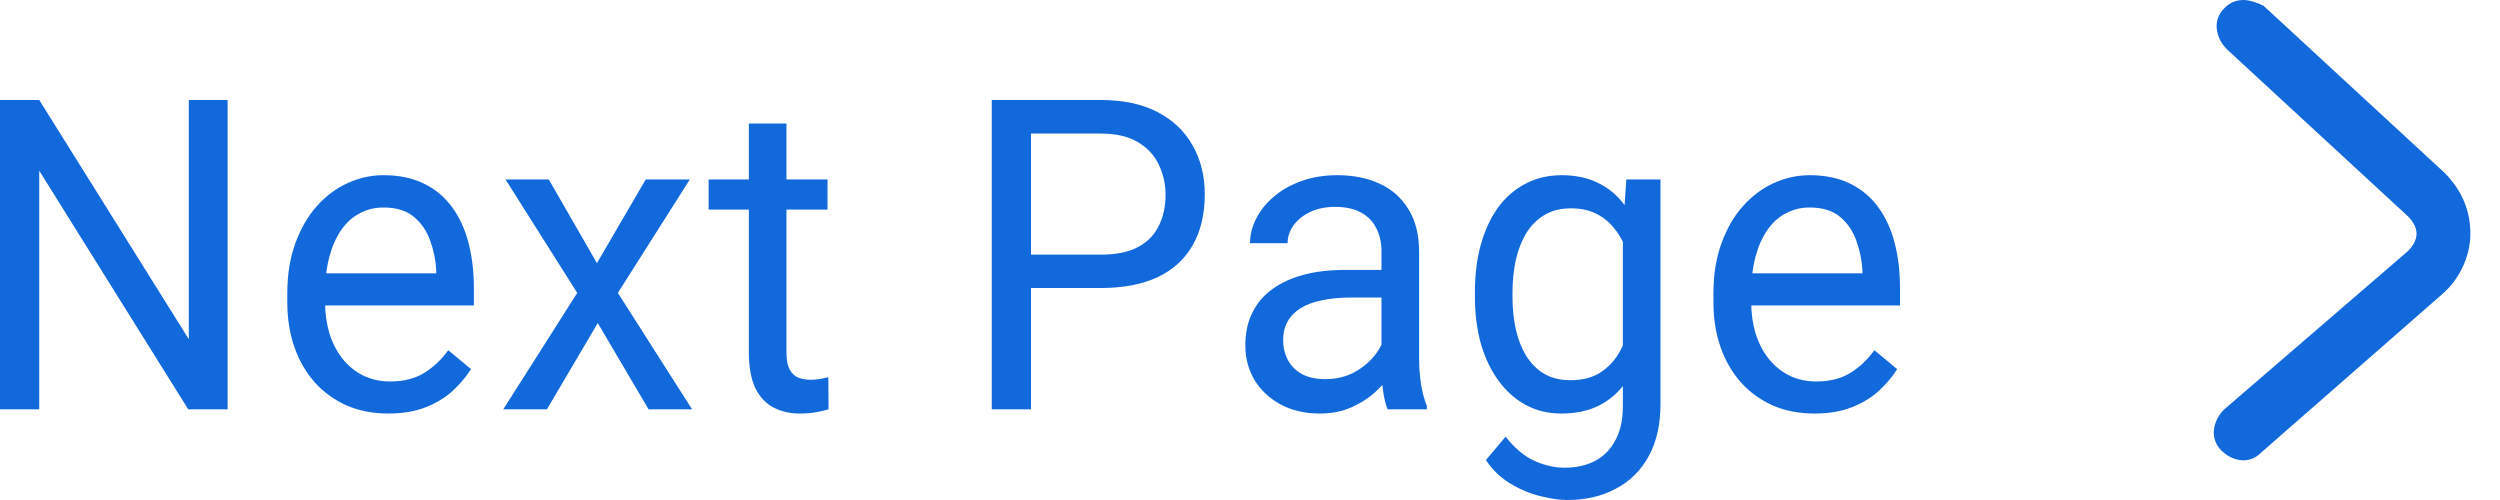 <svg width="75" height="15" viewBox="0 0 75 15" fill="none" xmlns="http://www.w3.org/2000/svg">
<path d="M6.829 3V12.279H5.646L1.177 5.122V12.279H0V3H1.177L5.664 10.176V3H6.829Z" fill="#1269DB"/>
<path d="M11.649 12.406C11.19 12.406 10.773 12.325 10.399 12.164C10.029 11.998 9.71 11.767 9.442 11.47C9.178 11.172 8.974 10.819 8.832 10.412C8.69 10.004 8.619 9.558 8.619 9.073V8.806C8.619 8.245 8.698 7.746 8.857 7.308C9.015 6.866 9.231 6.492 9.503 6.186C9.775 5.881 10.084 5.649 10.43 5.492C10.775 5.335 11.133 5.256 11.503 5.256C11.974 5.256 12.381 5.341 12.722 5.511C13.068 5.681 13.35 5.919 13.57 6.225C13.789 6.526 13.952 6.883 14.057 7.295C14.163 7.703 14.216 8.149 14.216 8.634V9.163H9.29V8.2H13.088V8.111C13.072 7.805 13.011 7.508 12.905 7.219C12.803 6.93 12.641 6.692 12.417 6.505C12.194 6.318 11.889 6.225 11.503 6.225C11.247 6.225 11.011 6.282 10.796 6.397C10.58 6.507 10.395 6.673 10.241 6.894C10.086 7.115 9.966 7.384 9.881 7.703C9.796 8.022 9.753 8.389 9.753 8.806V9.073C9.753 9.4 9.796 9.708 9.881 9.997C9.97 10.282 10.098 10.533 10.265 10.749C10.436 10.966 10.641 11.136 10.881 11.259C11.125 11.382 11.401 11.444 11.71 11.444C12.108 11.444 12.446 11.359 12.722 11.189C12.999 11.019 13.241 10.792 13.448 10.507L14.131 11.074C13.988 11.3 13.807 11.514 13.588 11.718C13.368 11.922 13.098 12.088 12.777 12.215C12.46 12.342 12.084 12.406 11.649 12.406Z" fill="#1269DB"/>
<path d="M16.463 5.383L17.908 7.894L19.372 5.383H20.695L18.536 8.787L20.762 12.279H19.457L17.933 9.691L16.408 12.279H15.098L17.317 8.787L15.165 5.383H16.463Z" fill="#1269DB"/>
<path d="M24.826 5.383V6.288H21.259V5.383H24.826ZM22.466 3.707H23.594V10.571C23.594 10.805 23.629 10.981 23.698 11.1C23.767 11.219 23.857 11.297 23.966 11.336C24.076 11.374 24.194 11.393 24.32 11.393C24.413 11.393 24.511 11.384 24.613 11.367C24.718 11.346 24.798 11.329 24.85 11.316L24.857 12.279C24.767 12.309 24.649 12.336 24.503 12.362C24.361 12.391 24.188 12.406 23.985 12.406C23.708 12.406 23.454 12.349 23.223 12.234C22.991 12.12 22.806 11.928 22.668 11.661C22.534 11.389 22.466 11.023 22.466 10.565V3.707Z" fill="#1269DB"/>
<path d="M33.028 8.64H30.656V7.639H33.028C33.487 7.639 33.859 7.563 34.143 7.41C34.428 7.257 34.635 7.045 34.765 6.773C34.899 6.501 34.967 6.191 34.967 5.842C34.967 5.524 34.899 5.224 34.765 4.944C34.635 4.663 34.428 4.438 34.143 4.268C33.859 4.094 33.487 4.007 33.028 4.007H30.93V12.279H29.753V3H33.028C33.698 3 34.265 3.121 34.729 3.363C35.192 3.605 35.544 3.941 35.783 4.37C36.023 4.795 36.143 5.281 36.143 5.83C36.143 6.424 36.023 6.932 35.783 7.353C35.544 7.773 35.192 8.094 34.729 8.315C34.265 8.532 33.698 8.64 33.028 8.64Z" fill="#1269DB"/>
<path d="M41.445 11.1V7.55C41.445 7.278 41.392 7.042 41.287 6.843C41.185 6.639 41.031 6.482 40.823 6.371C40.616 6.261 40.36 6.206 40.055 6.206C39.77 6.206 39.52 6.257 39.305 6.358C39.094 6.46 38.927 6.594 38.805 6.76C38.687 6.926 38.628 7.104 38.628 7.295H37.5C37.5 7.049 37.561 6.805 37.683 6.562C37.805 6.32 37.98 6.101 38.208 5.906C38.439 5.706 38.716 5.549 39.037 5.434C39.362 5.315 39.724 5.256 40.122 5.256C40.602 5.256 41.025 5.341 41.39 5.511C41.76 5.681 42.049 5.938 42.256 6.282C42.468 6.622 42.573 7.049 42.573 7.563V10.775C42.573 11.004 42.592 11.248 42.628 11.508C42.669 11.767 42.728 11.99 42.805 12.177V12.279H41.628C41.571 12.143 41.526 11.962 41.494 11.737C41.462 11.508 41.445 11.295 41.445 11.1ZM41.64 8.098L41.653 8.927H40.512C40.191 8.927 39.905 8.954 39.653 9.01C39.401 9.061 39.189 9.139 39.019 9.245C38.848 9.352 38.718 9.485 38.628 9.647C38.539 9.804 38.494 9.989 38.494 10.201C38.494 10.418 38.541 10.616 38.634 10.794C38.728 10.972 38.868 11.115 39.055 11.221C39.246 11.323 39.48 11.374 39.756 11.374C40.102 11.374 40.407 11.297 40.671 11.145C40.935 10.992 41.144 10.805 41.299 10.584C41.457 10.363 41.543 10.148 41.555 9.94L42.037 10.507C42.008 10.686 41.931 10.883 41.805 11.1C41.679 11.316 41.51 11.525 41.299 11.724C41.092 11.92 40.844 12.083 40.555 12.215C40.27 12.342 39.949 12.406 39.592 12.406C39.145 12.406 38.752 12.315 38.415 12.132C38.082 11.95 37.821 11.705 37.634 11.399C37.452 11.089 37.36 10.743 37.36 10.361C37.36 9.991 37.429 9.666 37.567 9.386C37.706 9.101 37.905 8.865 38.165 8.678C38.425 8.487 38.738 8.343 39.104 8.245C39.47 8.147 39.878 8.098 40.329 8.098H41.64Z" fill="#1269DB"/>
<path d="M48.79 5.383H49.814V12.132C49.814 12.74 49.696 13.258 49.46 13.687C49.225 14.116 48.895 14.441 48.473 14.662C48.054 14.887 47.57 15 47.022 15C46.794 15 46.526 14.962 46.217 14.885C45.912 14.813 45.611 14.688 45.314 14.509C45.022 14.335 44.776 14.099 44.577 13.802L45.168 13.101C45.444 13.449 45.733 13.691 46.034 13.827C46.339 13.963 46.639 14.031 46.936 14.031C47.294 14.031 47.603 13.961 47.863 13.821C48.123 13.681 48.324 13.473 48.467 13.197C48.613 12.925 48.686 12.589 48.686 12.19V6.9L48.79 5.383ZM44.247 8.908V8.774C44.247 8.247 44.306 7.769 44.424 7.34C44.546 6.907 44.719 6.535 44.942 6.225C45.17 5.915 45.444 5.677 45.766 5.511C46.087 5.341 46.448 5.256 46.851 5.256C47.265 5.256 47.627 5.332 47.936 5.485C48.249 5.634 48.513 5.853 48.729 6.142C48.948 6.426 49.121 6.771 49.247 7.174C49.373 7.578 49.46 8.035 49.509 8.544V9.131C49.465 9.636 49.377 10.091 49.247 10.494C49.121 10.898 48.948 11.242 48.729 11.527C48.513 11.812 48.249 12.03 47.936 12.183C47.623 12.332 47.257 12.406 46.839 12.406C46.444 12.406 46.087 12.319 45.766 12.145C45.448 11.971 45.176 11.726 44.949 11.412C44.721 11.098 44.546 10.728 44.424 10.303C44.306 9.874 44.247 9.409 44.247 8.908ZM45.375 8.774V8.908C45.375 9.252 45.408 9.575 45.473 9.876C45.542 10.178 45.646 10.443 45.784 10.673C45.926 10.902 46.107 11.083 46.326 11.215C46.546 11.342 46.808 11.406 47.113 11.406C47.487 11.406 47.796 11.323 48.04 11.157C48.284 10.992 48.477 10.773 48.619 10.501C48.765 10.229 48.879 9.934 48.96 9.615V8.079C48.916 7.845 48.847 7.62 48.753 7.404C48.664 7.183 48.546 6.987 48.4 6.817C48.257 6.643 48.08 6.505 47.869 6.403C47.658 6.301 47.41 6.25 47.125 6.25C46.816 6.25 46.55 6.318 46.326 6.454C46.107 6.586 45.926 6.768 45.784 7.002C45.646 7.232 45.542 7.499 45.473 7.805C45.408 8.107 45.375 8.43 45.375 8.774Z" fill="#1269DB"/>
<path d="M54.433 12.406C53.974 12.406 53.557 12.325 53.183 12.164C52.813 11.998 52.494 11.767 52.226 11.47C51.962 11.172 51.758 10.819 51.616 10.412C51.474 10.004 51.403 9.558 51.403 9.073V8.806C51.403 8.245 51.482 7.746 51.641 7.308C51.799 6.866 52.014 6.492 52.287 6.186C52.559 5.881 52.868 5.649 53.214 5.492C53.559 5.335 53.917 5.256 54.287 5.256C54.758 5.256 55.165 5.341 55.506 5.511C55.852 5.681 56.134 5.919 56.354 6.225C56.573 6.526 56.736 6.883 56.842 7.295C56.947 7.703 57 8.149 57 8.634V9.163H52.074V8.2H55.872V8.111C55.856 7.805 55.795 7.508 55.689 7.219C55.587 6.93 55.425 6.692 55.201 6.505C54.978 6.318 54.673 6.225 54.287 6.225C54.031 6.225 53.795 6.282 53.58 6.397C53.364 6.507 53.179 6.673 53.025 6.894C52.87 7.115 52.75 7.384 52.665 7.703C52.58 8.022 52.537 8.389 52.537 8.806V9.073C52.537 9.4 52.58 9.708 52.665 9.997C52.754 10.282 52.882 10.533 53.049 10.749C53.22 10.966 53.425 11.136 53.665 11.259C53.909 11.382 54.185 11.444 54.494 11.444C54.892 11.444 55.23 11.359 55.506 11.189C55.783 11.019 56.024 10.792 56.232 10.507L56.915 11.074C56.772 11.3 56.592 11.514 56.372 11.718C56.153 11.922 55.882 12.088 55.561 12.215C55.244 12.342 54.868 12.406 54.433 12.406Z" fill="#1269DB"/>
<path d="M67.311 0C67.056 0 66.885 0.087 66.716 0.26C66.376 0.606 66.46 1.125 66.8 1.472L72.241 6.492C72.411 6.665 72.496 6.838 72.496 7.011C72.496 7.184 72.411 7.357 72.241 7.53L66.716 12.291C66.376 12.637 66.29 13.156 66.63 13.503C66.971 13.849 67.481 13.935 67.821 13.589L73.261 8.829C73.771 8.396 74.111 7.704 74.111 7.011C74.111 6.319 73.856 5.713 73.346 5.193L67.906 0.173C67.736 0.087 67.481 0 67.311 0V0Z" fill="#1269DB"/>
</svg>
